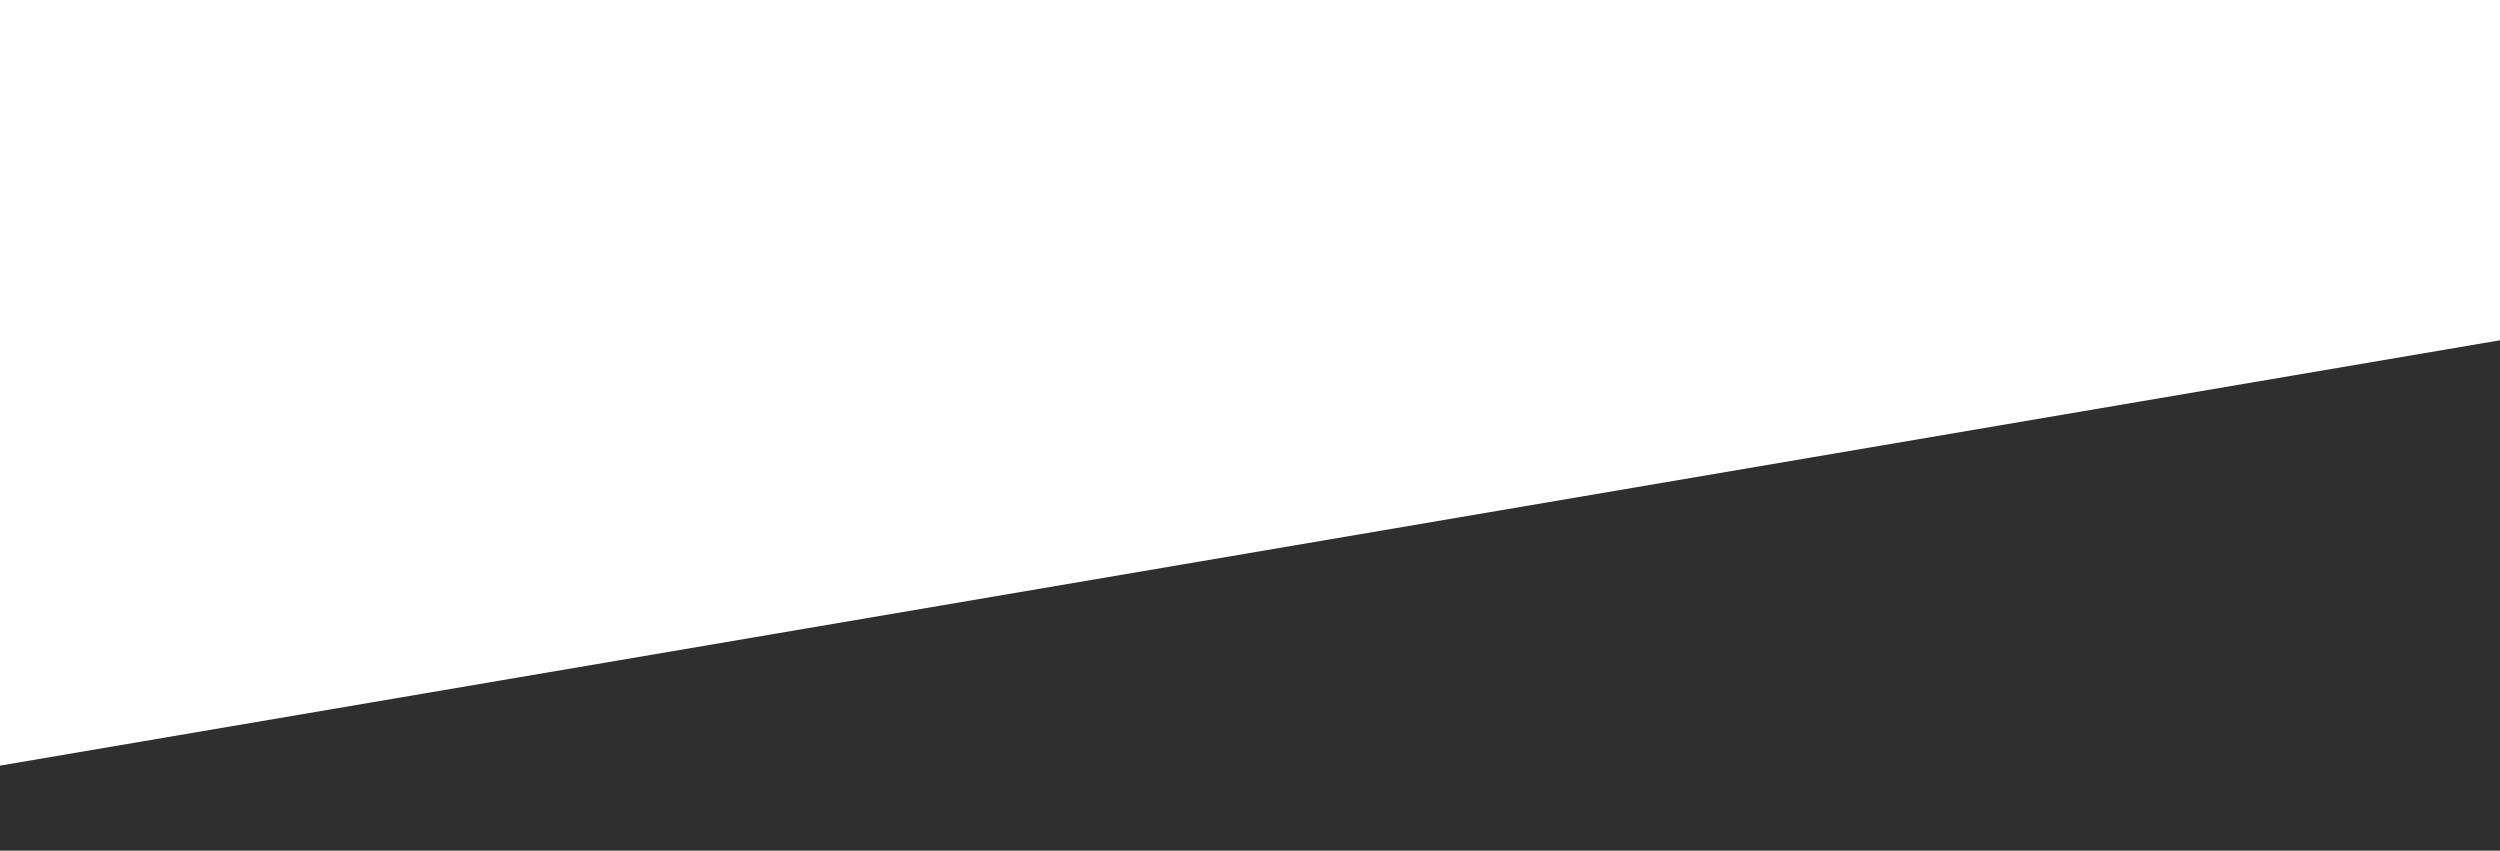 <svg id="wave" style="transform:rotate(0deg); transition: 0.3s; width=100%; height=100%;" viewBox="0 0 1440 490" version="1.1" xmlns="http://www.w3.org/2000/svg"><defs><linearGradient id="sw-gradient-0" x1="0" x2="0" y1="1" y2="0"><stop stop-color="rgba(47, 47, 47, 1)" offset="0%"></stop><stop stop-color="rgba(47, 47, 47, 1)" offset="100%"></stop></linearGradient></defs><path style="transform:translate(0, 0px); opacity:1" fill="url(#sw-gradient-0)" d="M0,441L1440,196L2880,49L4320,0L5760,196L7200,147L8640,392L10080,392L11520,441L12960,196L14400,294L15840,294L17280,147L18720,245L20160,147L21600,441L23040,49L24480,0L25920,98L27360,294L28800,441L30240,49L31680,245L33120,0L34560,392L34560,490L33120,490L31680,490L30240,490L28800,490L27360,490L25920,490L24480,490L23040,490L21600,490L20160,490L18720,490L17280,490L15840,490L14400,490L12960,490L11520,490L10080,490L8640,490L7200,490L5760,490L4320,490L2880,490L1440,490L0,490Z"></path></svg>